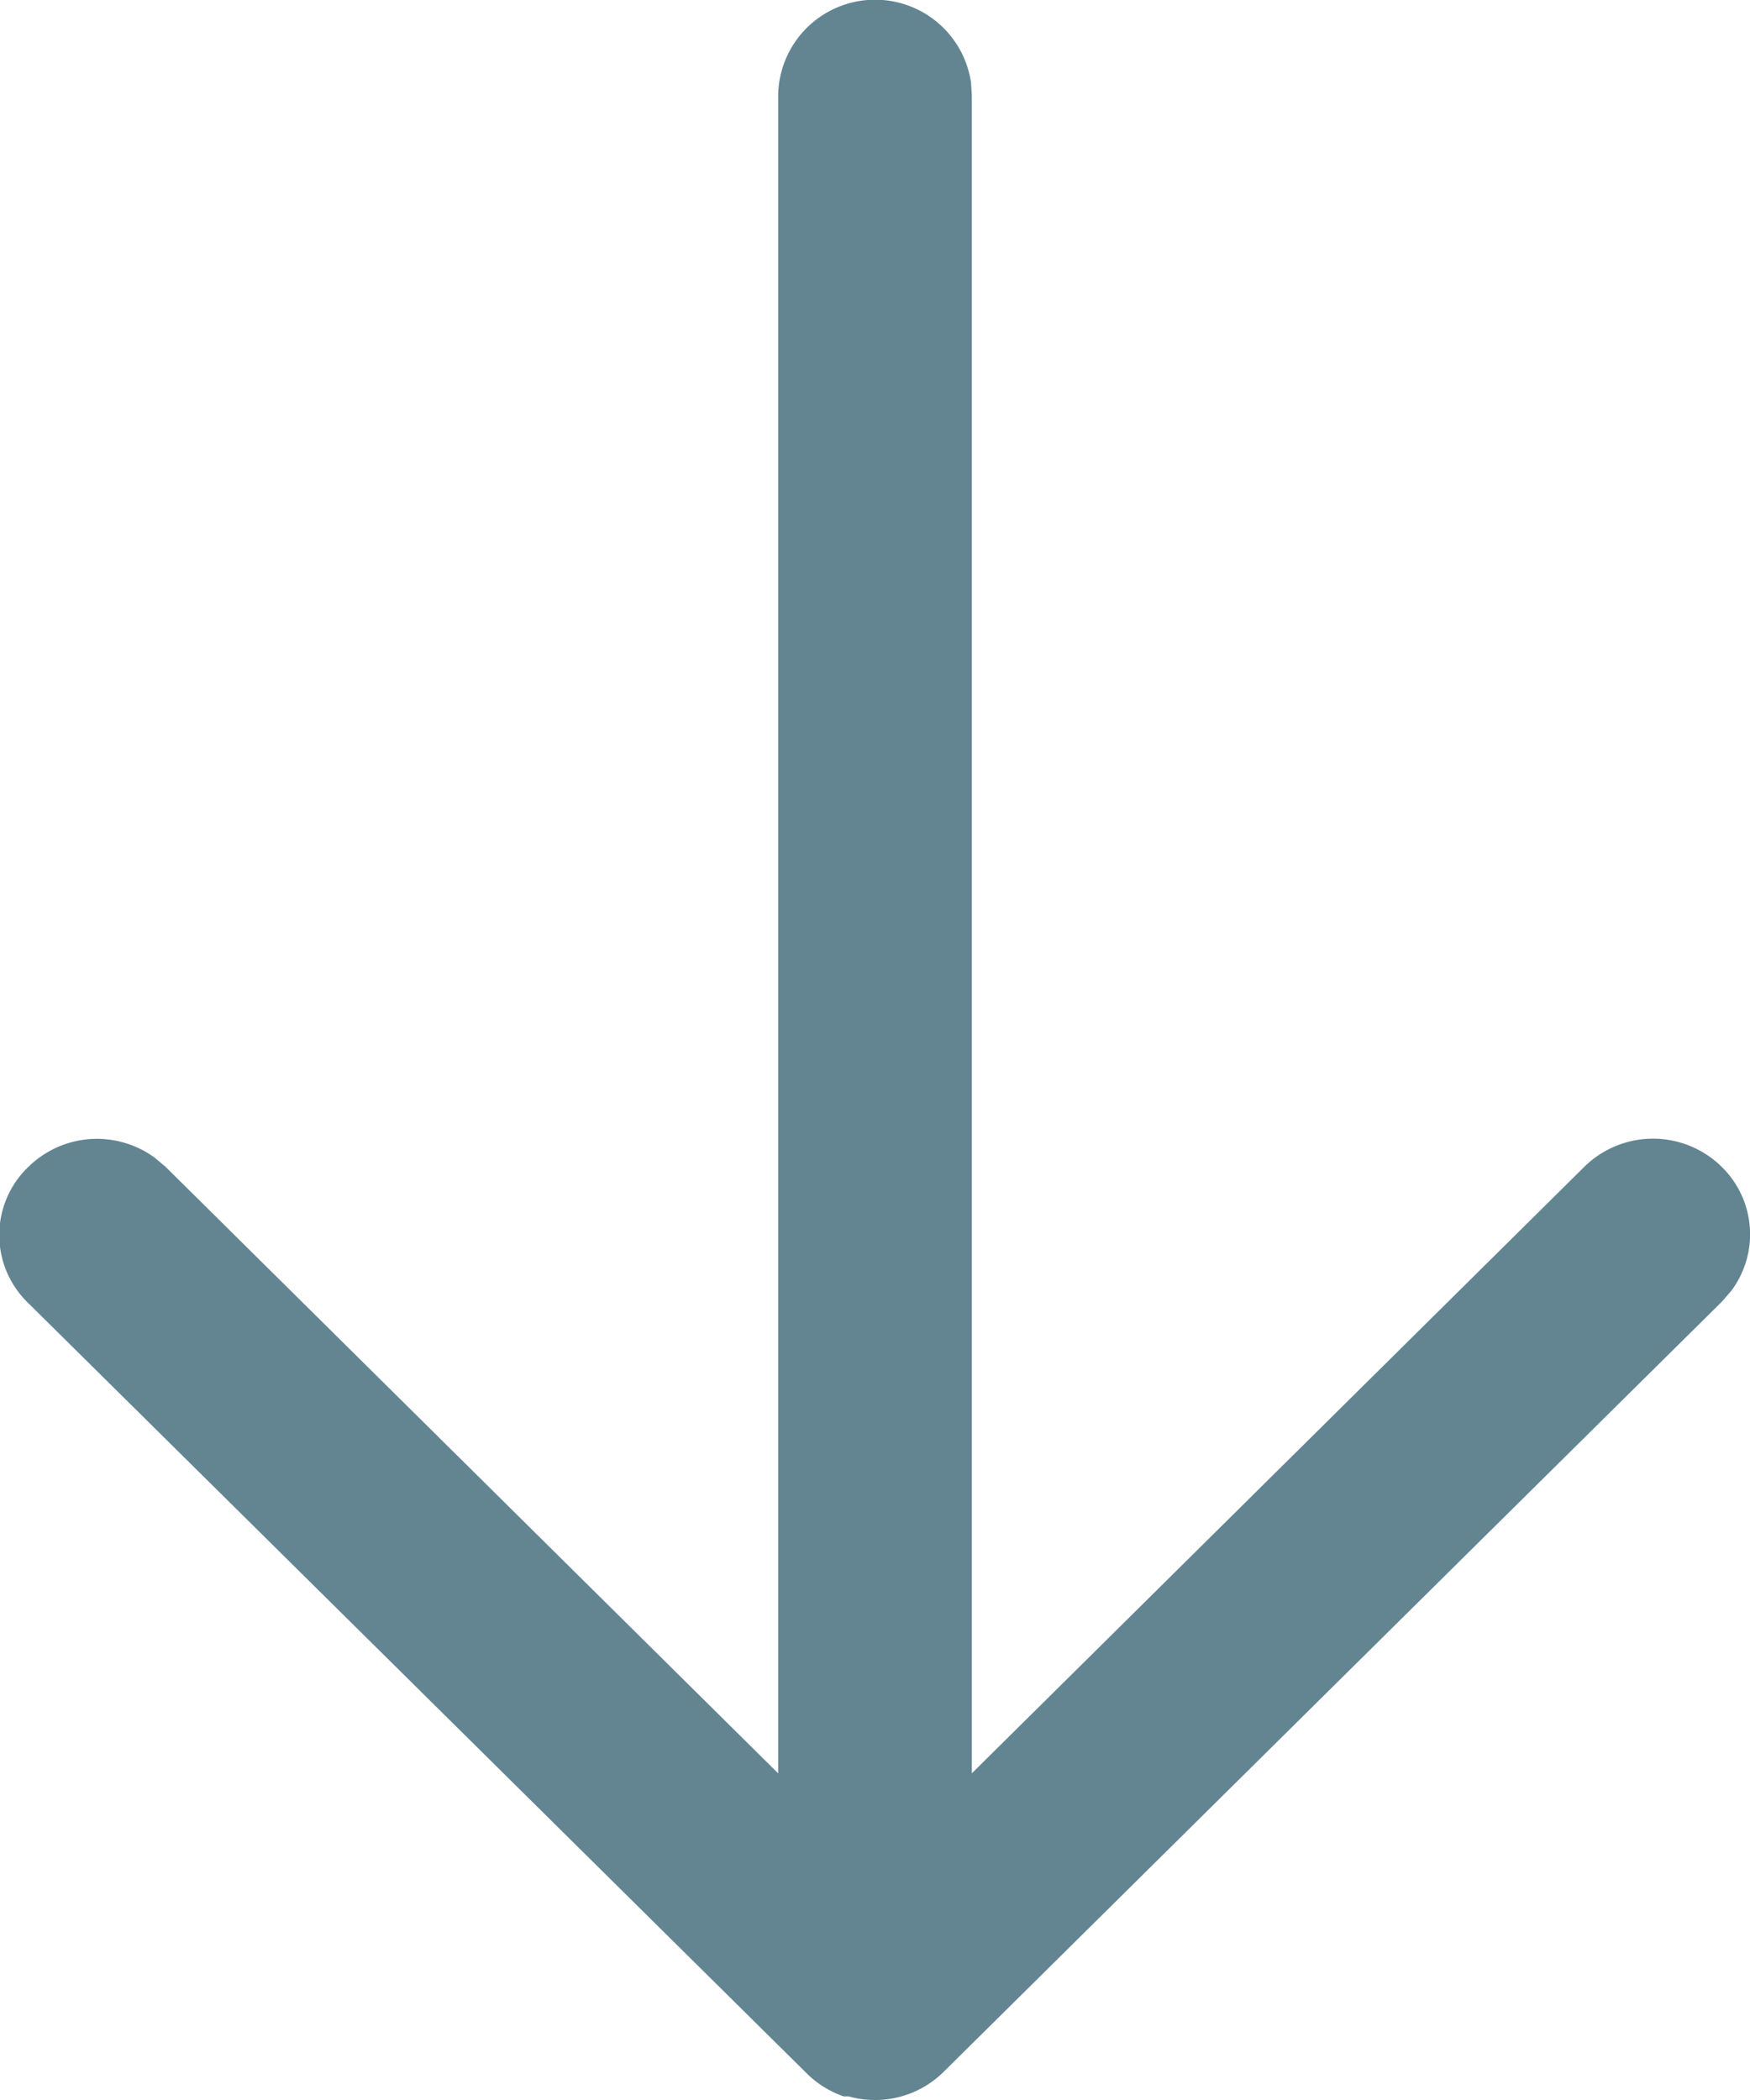 <svg id="Arrow_-_Right" data-name="Arrow - Right" xmlns="http://www.w3.org/2000/svg" width="15" height="18" viewBox="0 0 15 18">
  <path id="Arrow_-_Right-2" data-name="Arrow - Right" d="M7.273,17.969h0l-.011,0-.01,0-.006,0-.014,0h0a.832.832,0,0,1-.315-.195h0l-6.67-6.6A.809.809,0,0,1,.245,10a.839.839,0,0,1,1.081-.077L1.418,10,6.67,15.2V.818A.831.831,0,0,1,8.323.707L8.33.818V15.2L13.581,10a.839.839,0,0,1,1.175,0,.809.809,0,0,1,.083,1.065l-.08.092-6.669,6.6A.835.835,0,0,1,7.5,18,.844.844,0,0,1,7.273,17.969Z" transform="translate(0 0)" fill="#638592"/>
</svg>
